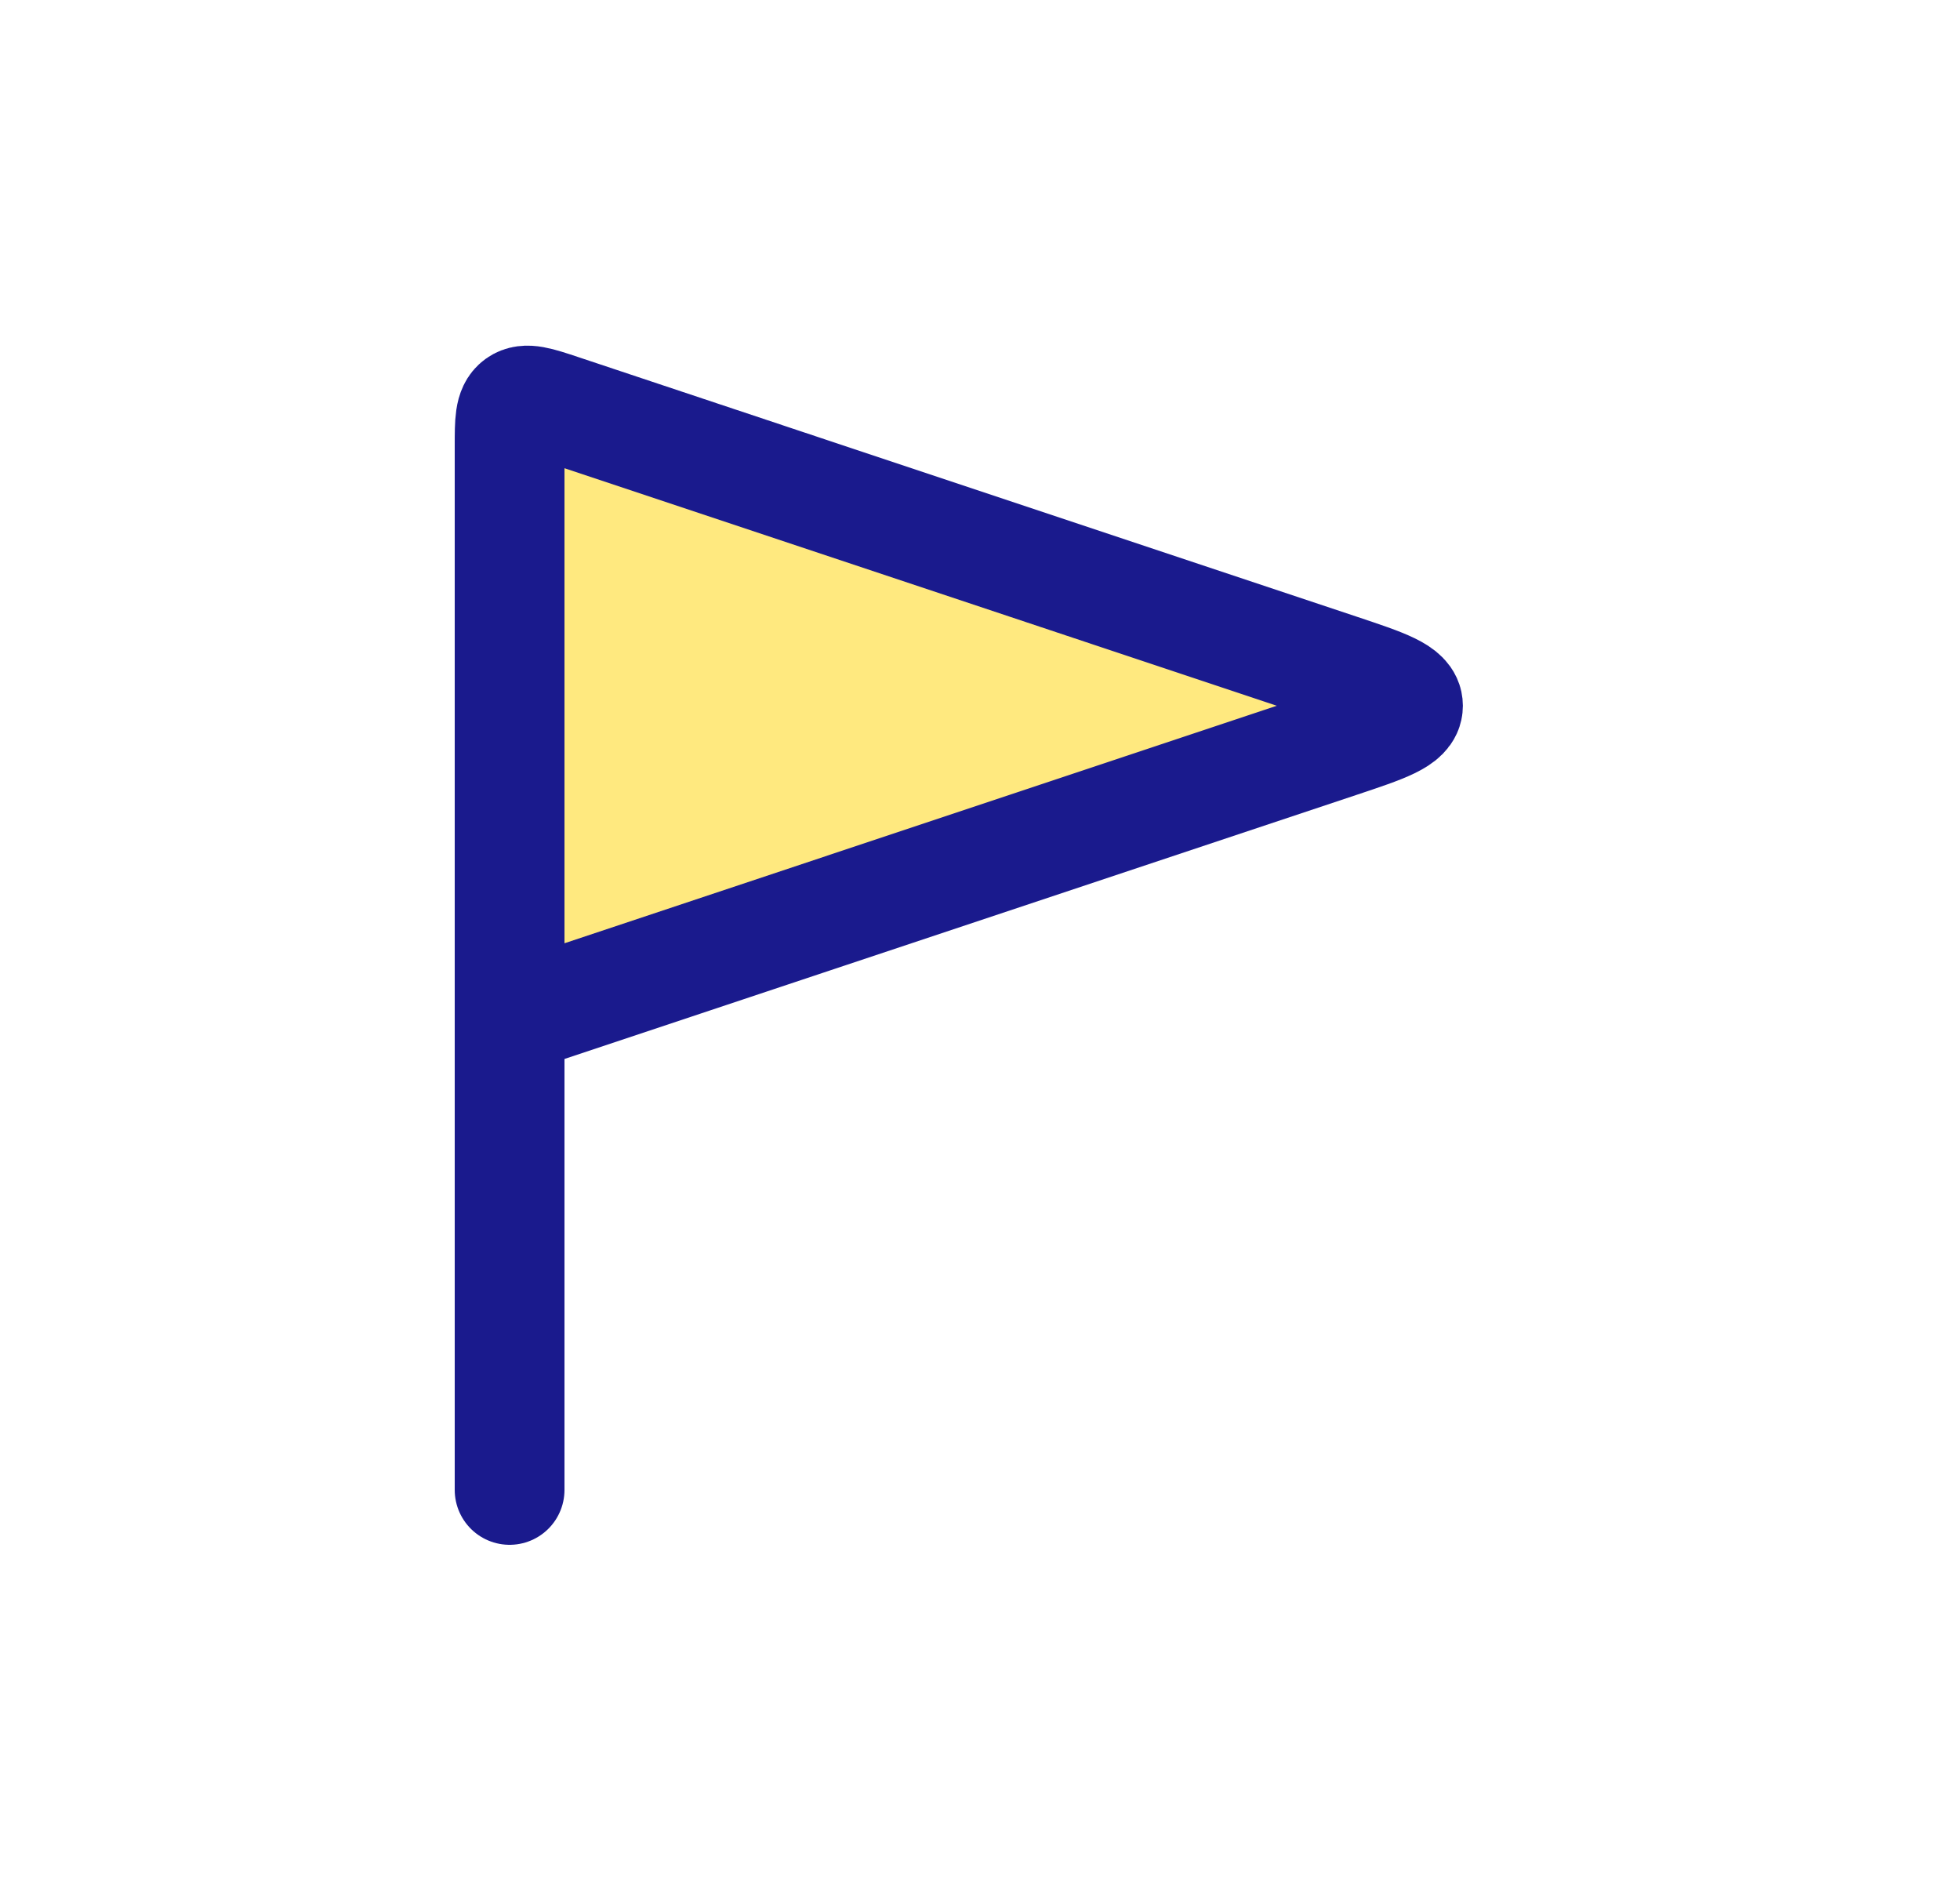 <svg width="25" height="24" viewBox="0 0 25 24" fill="none" xmlns="http://www.w3.org/2000/svg">
<path d="M17.077 8.526L7.158 5.219C6.858 5.119 6.708 5.069 6.604 5.144C6.5 5.219 6.5 5.377 6.5 5.694V13L17.077 9.474C17.665 9.278 17.959 9.18 17.959 9C17.959 8.82 17.665 8.722 17.077 8.526Z" fill="#FFD400" fill-opacity="0.5"/>
<path d="M6.5 13V5.694C6.5 5.377 6.5 5.219 6.604 5.144C6.708 5.069 6.858 5.119 7.158 5.219L17.077 8.526C17.665 8.722 17.959 8.82 17.959 9C17.959 9.18 17.665 9.278 17.077 9.474L6.5 13ZM6.5 13V18V19" stroke="#1A1A8D" stroke-width="1.4" stroke-linecap="round"/>
</svg>

